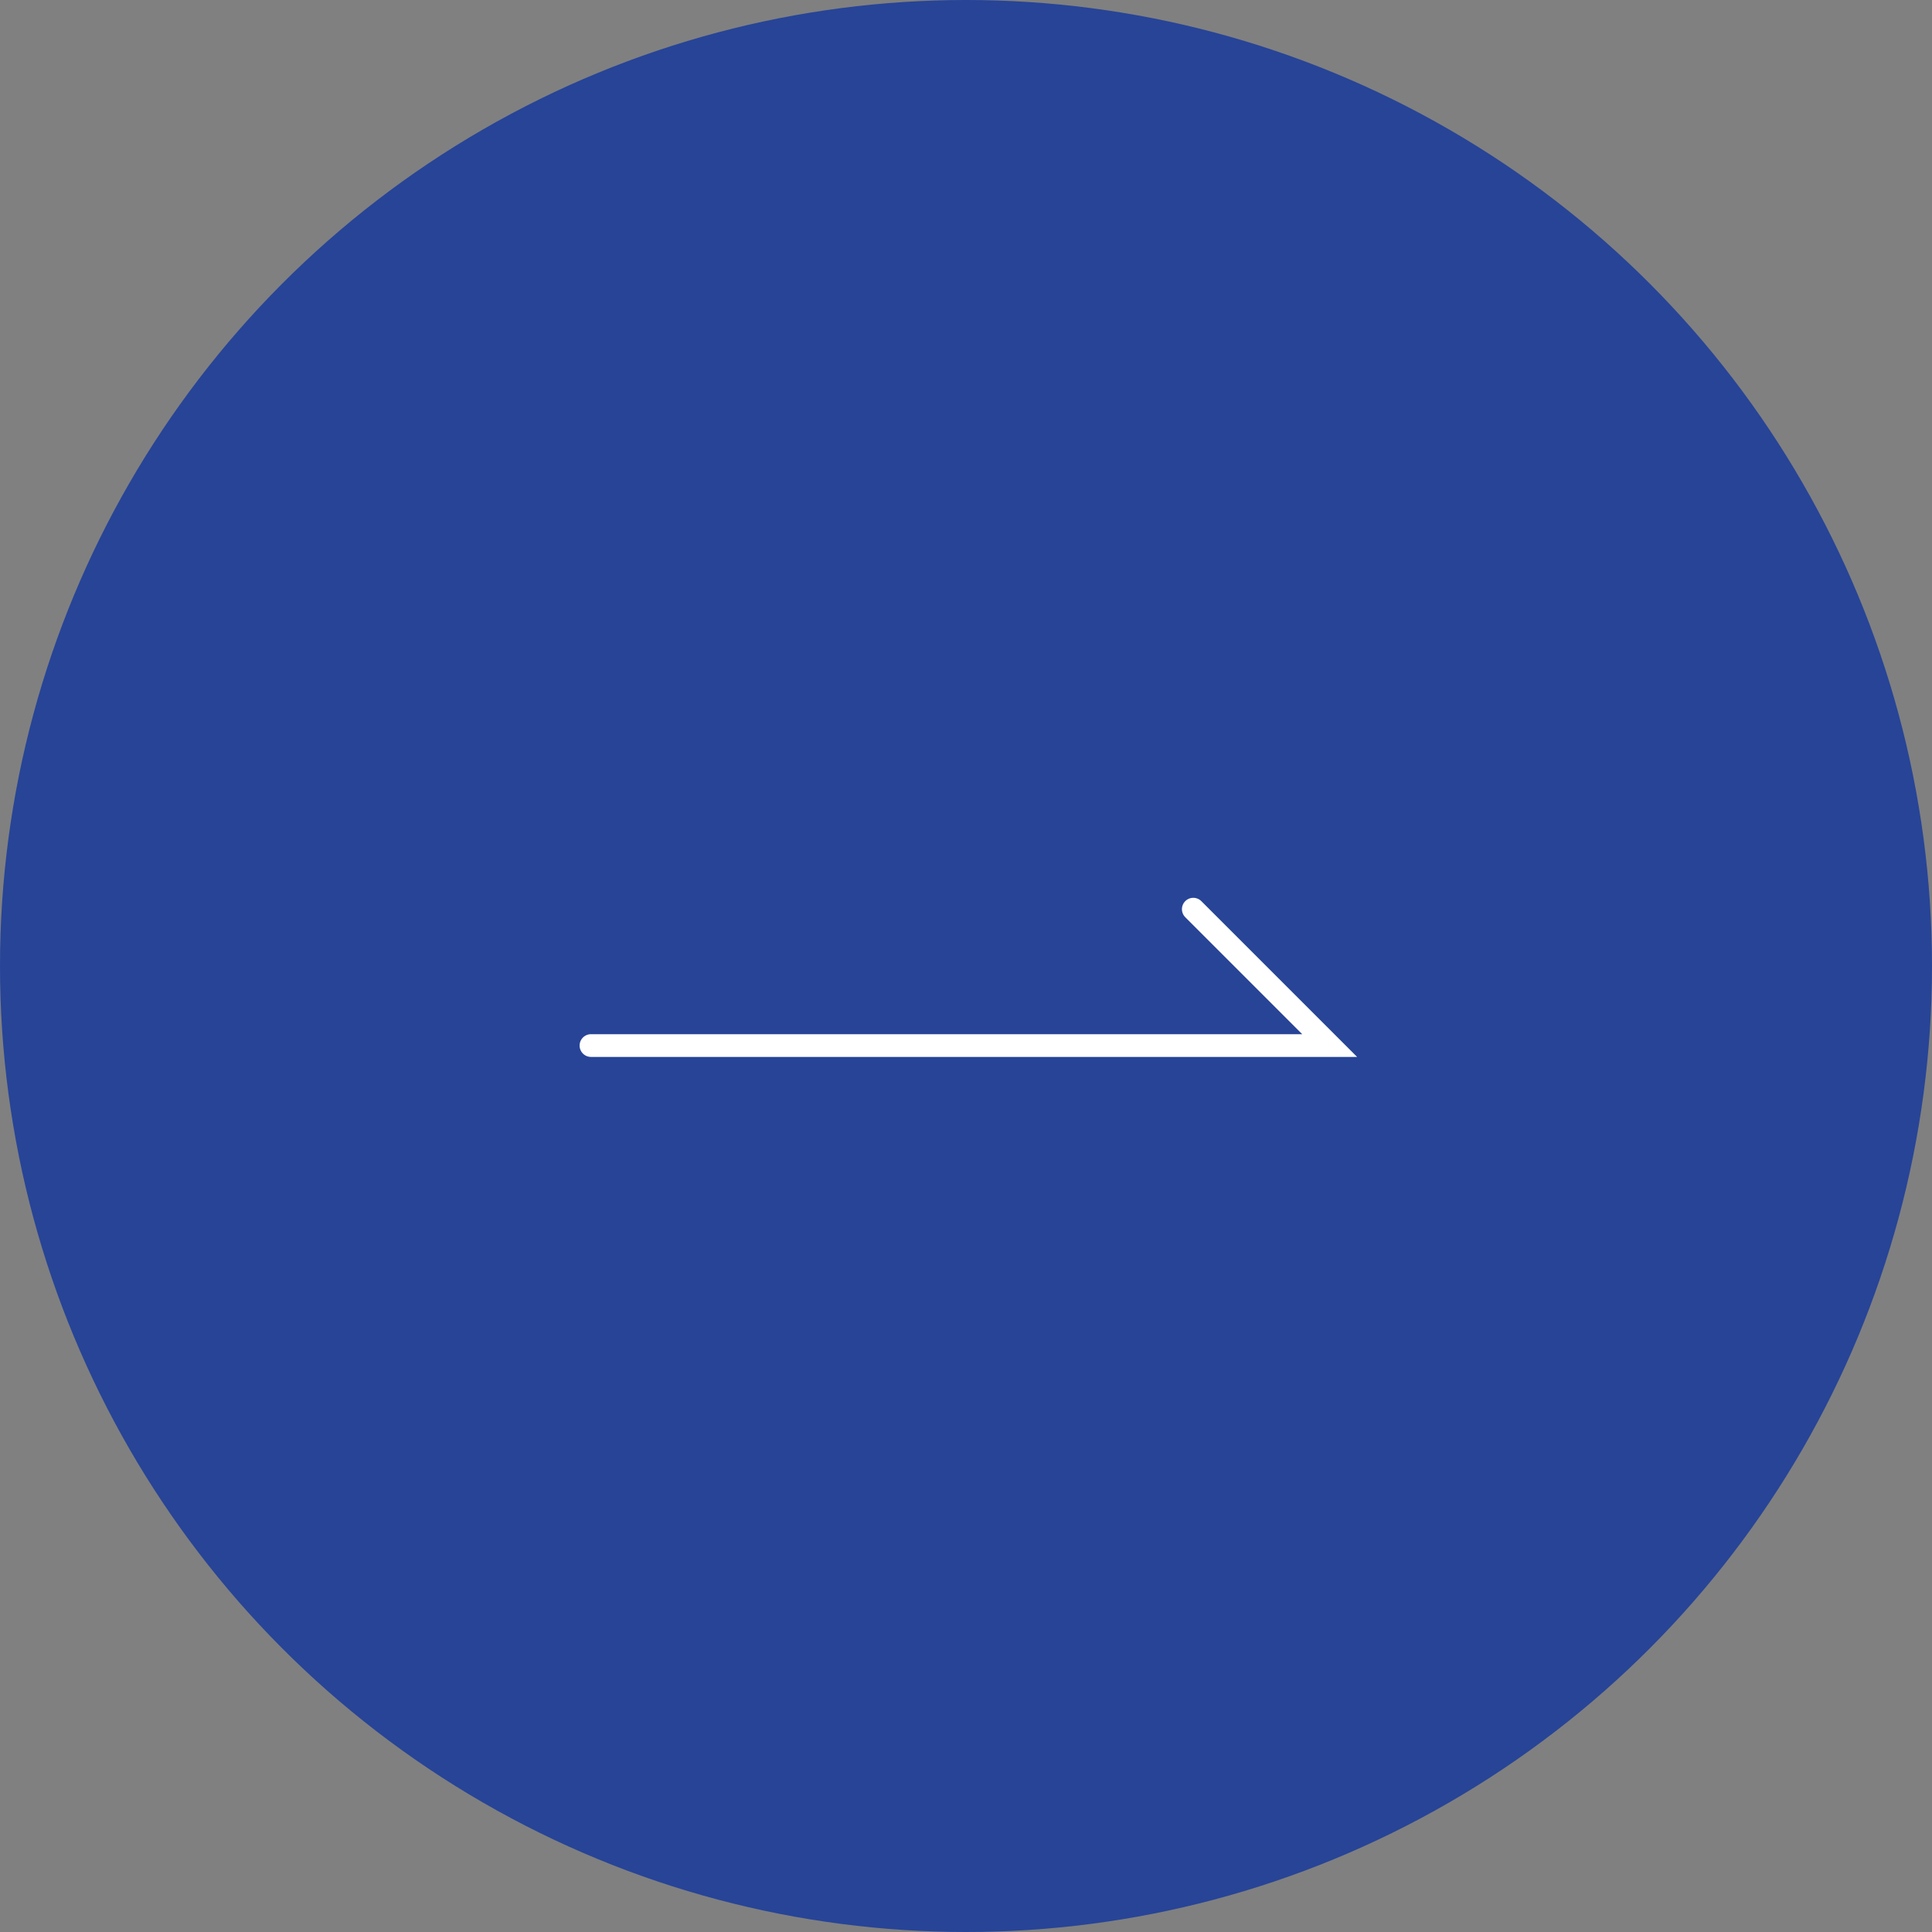 <svg width="85" height="85" viewBox="0 0 85 85" fill="none" xmlns="http://www.w3.org/2000/svg">
<rect x="0" y="0" width="85" height="85" fill="#808080" stroke="none"/>
<g id="Group 34845">
<circle id="Ellipse 72" cx="42.5" cy="42.5" r="42.5" fill="#274497"/>
<path id="Vector 1" d="M26 46H58.5L52.5 40" stroke="white" stroke-linecap="round"/>
</g>
</svg>

